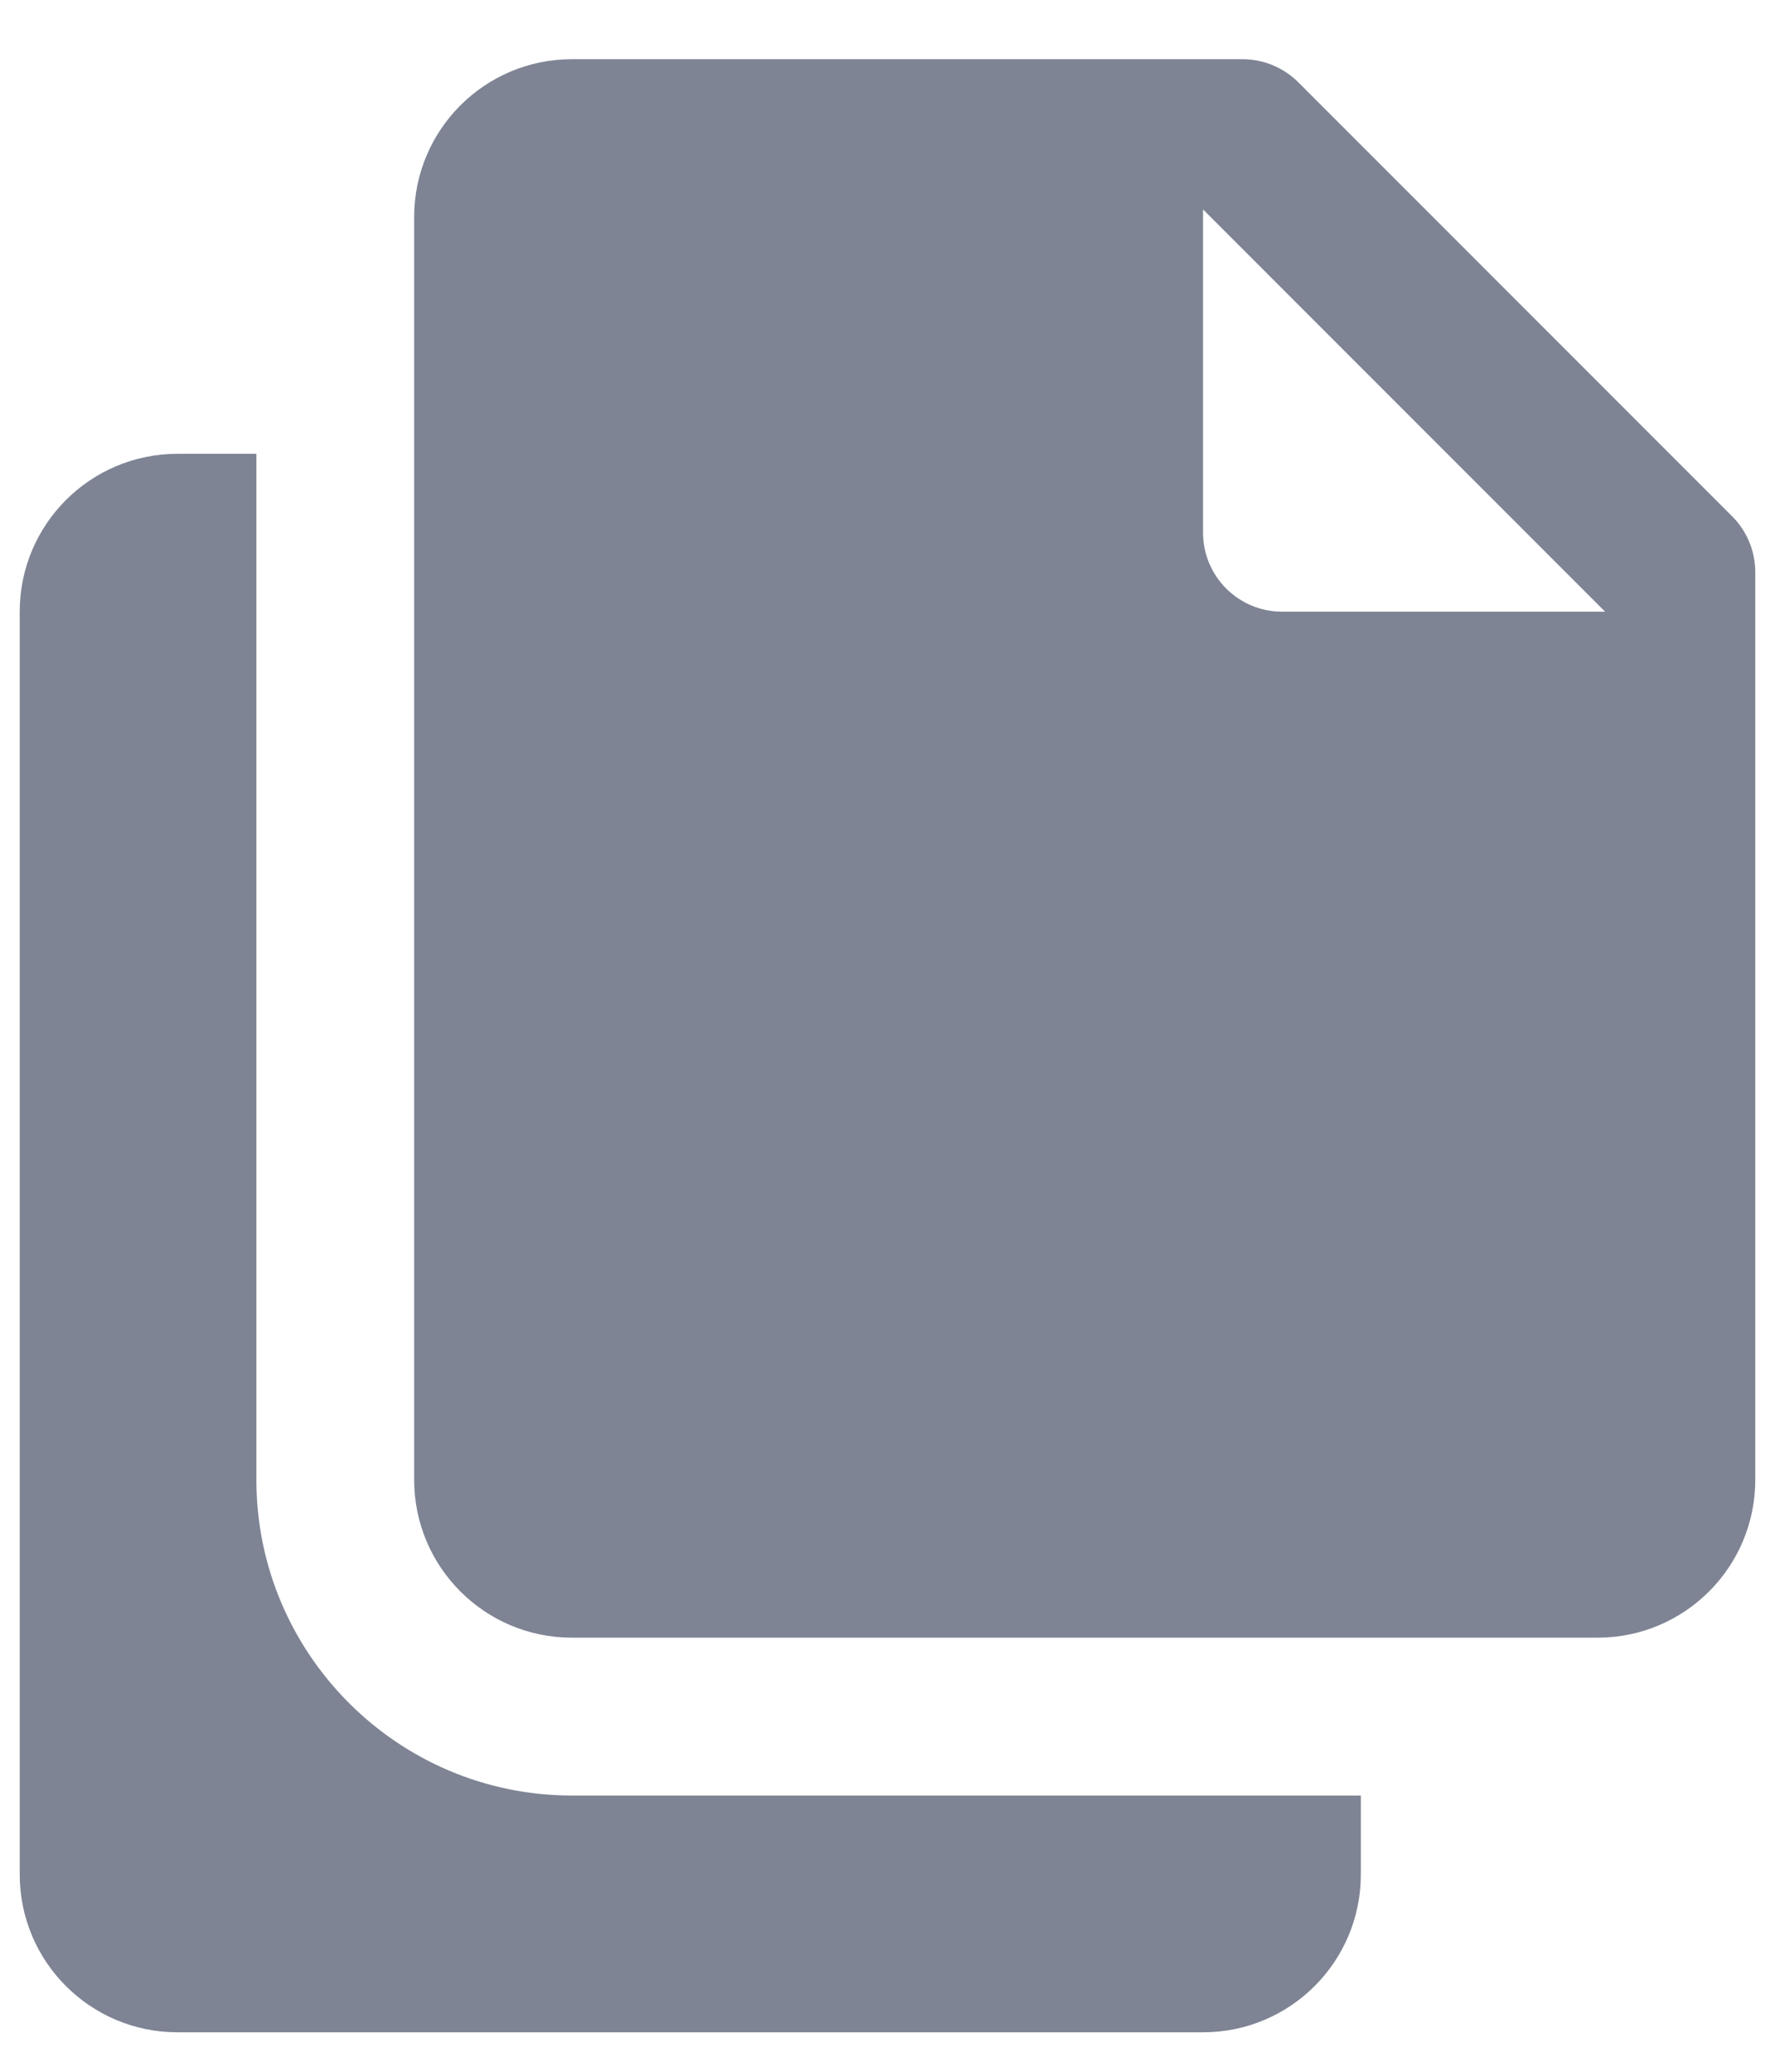 <svg width="18" height="21" viewBox="0 0 18 21" fill="none" xmlns="http://www.w3.org/2000/svg">
<path d="M5.8 0.6C4.916 0.6 4.2 1.316 4.2 2.2V15C4.2 15.884 4.916 16.6 5.8 16.6H16.2C17.084 16.6 17.8 15.884 17.8 15V5.8C17.8 5.588 17.716 5.384 17.566 5.234L13.166 0.834C13.015 0.684 12.812 0.6 12.6 0.6H5.8ZM12.2 2.123L16.277 6.2H13C12.559 6.2 12.2 5.841 12.2 5.4V2.123ZM1.8 4.6C0.916 4.6 0.2 5.316 0.2 6.2V19C0.2 19.884 0.916 20.6 1.8 20.6H12.2C13.084 20.6 13.8 19.884 13.8 19V18.2H5.8C4.035 18.2 2.6 16.764 2.6 15V4.6H1.8Z" fill="#7E8494"/>
</svg>
